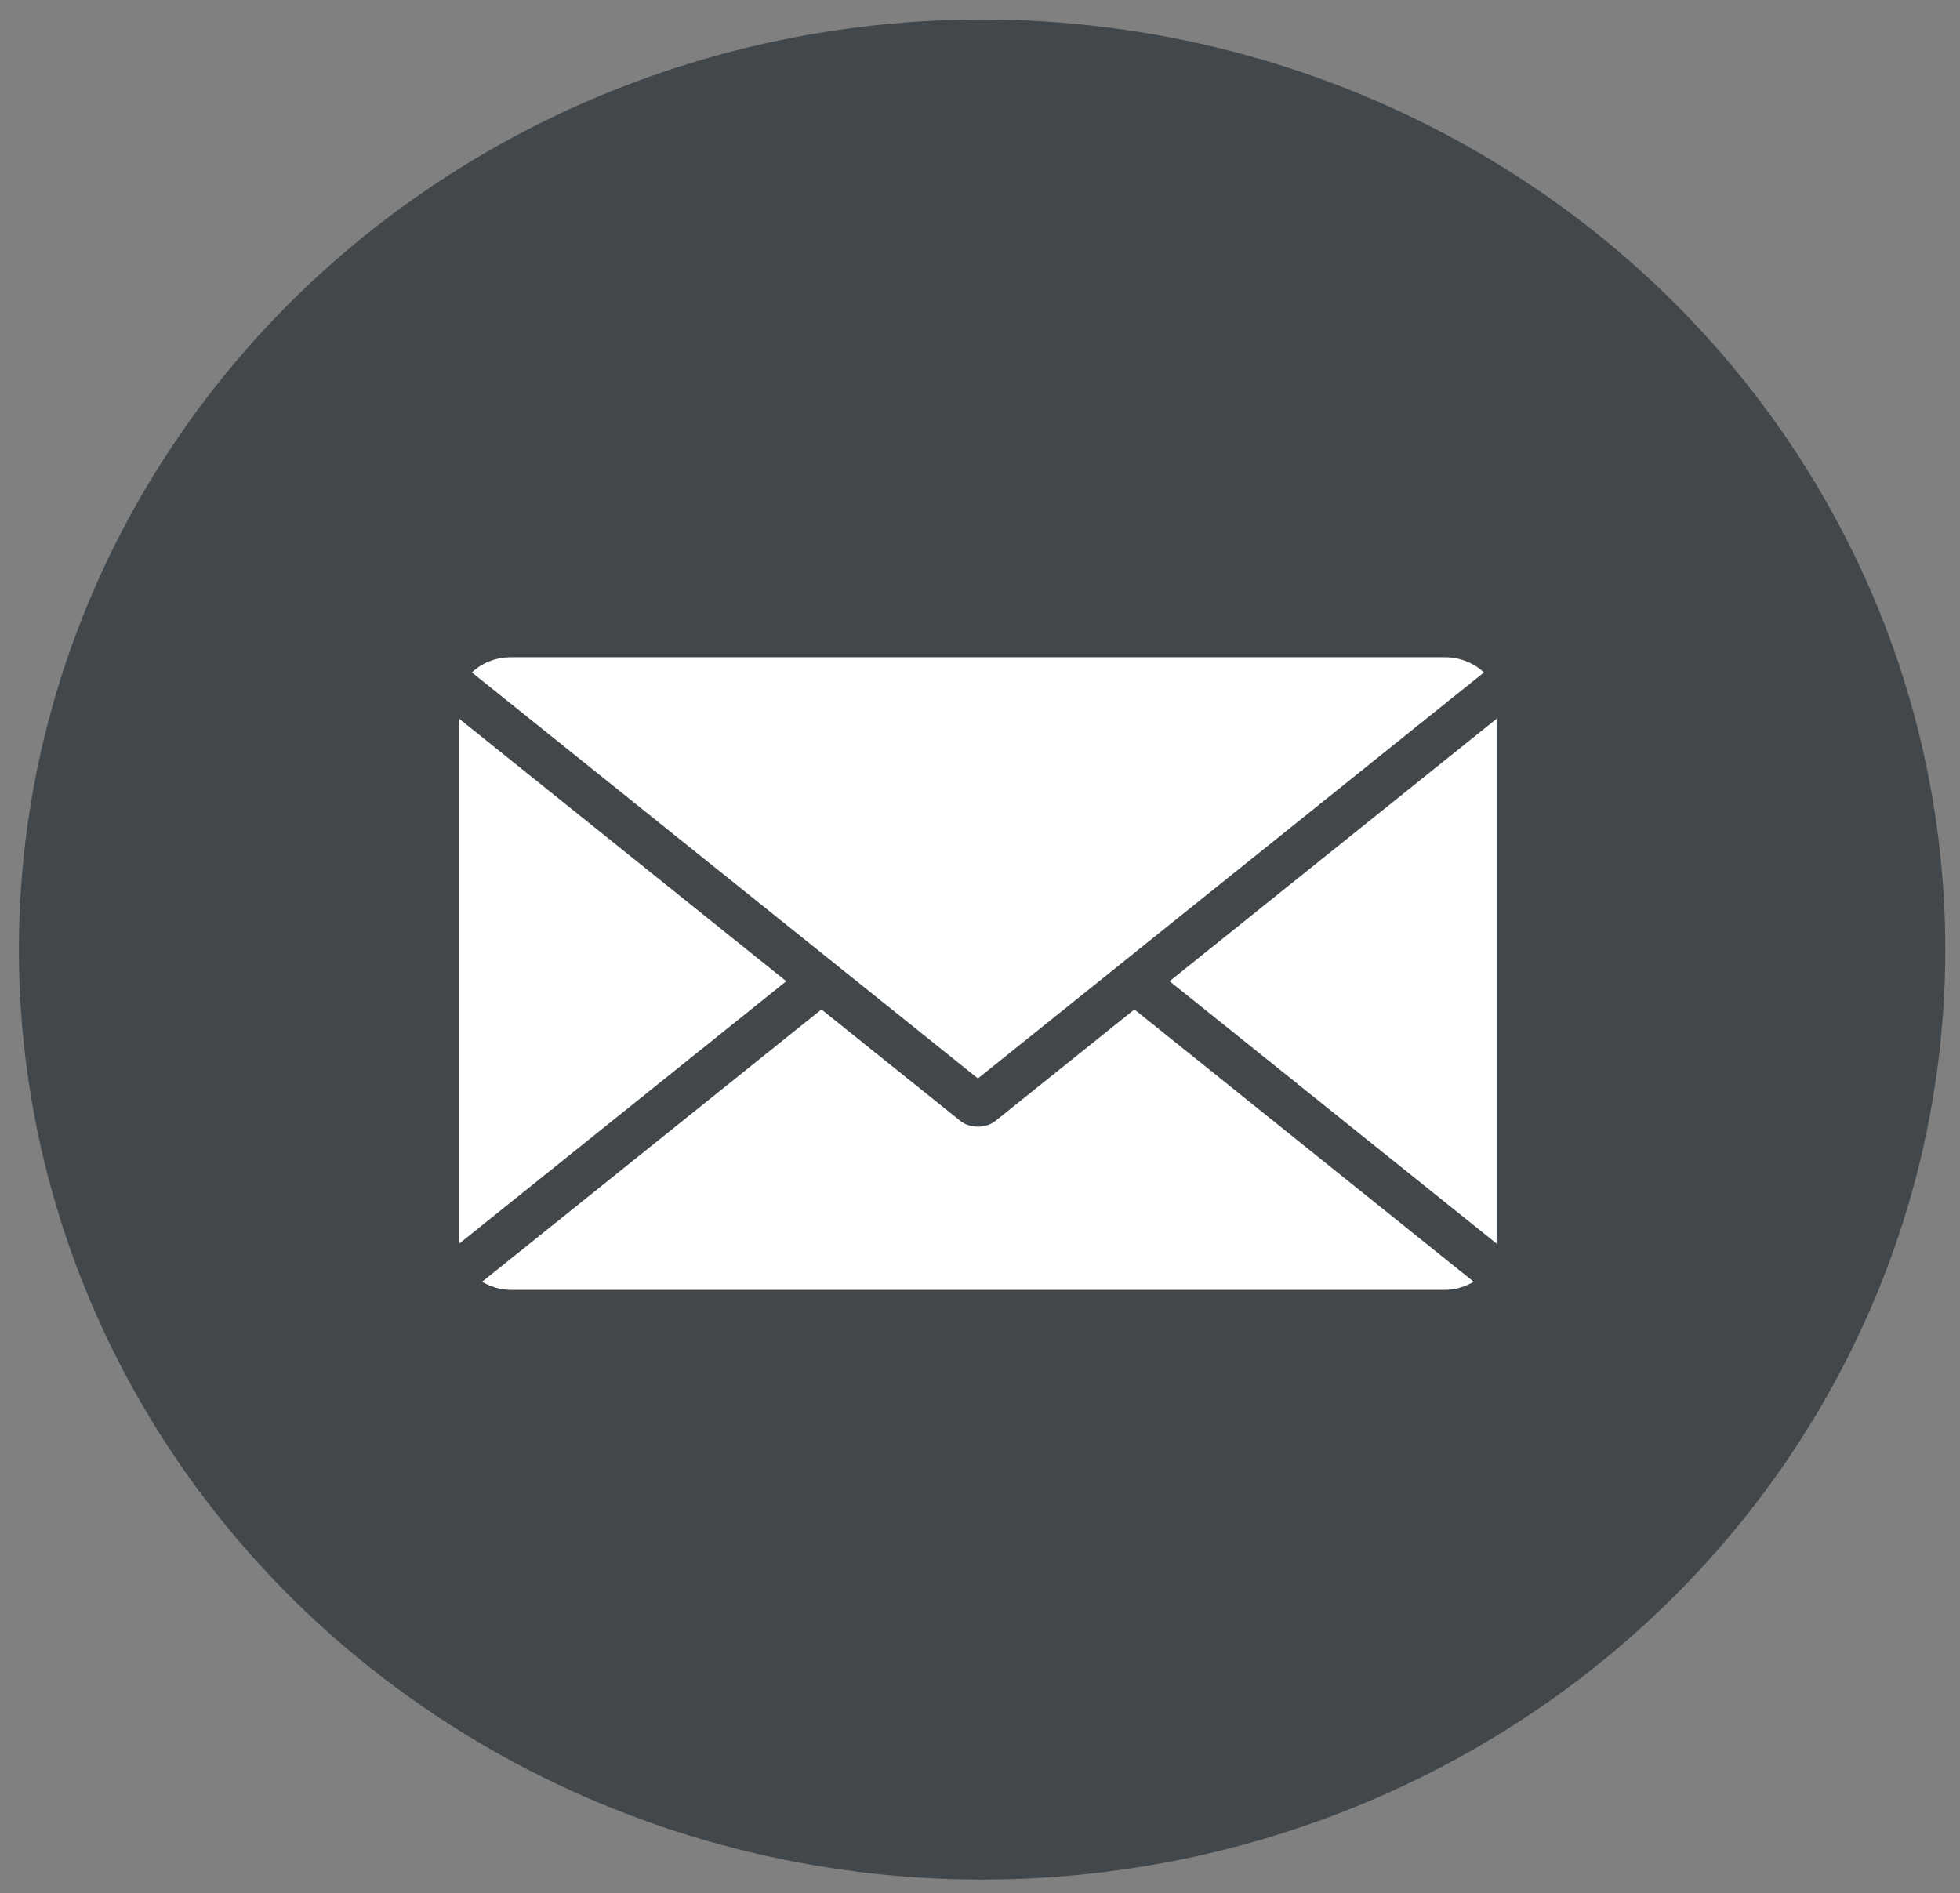 <?xml version="1.0" encoding="UTF-8"?>
<svg width="59px" height="57px" viewBox="0 0 59 57" version="1.1" xmlns="http://www.w3.org/2000/svg" xmlns:xlink="http://www.w3.org/1999/xlink">
    <rect x="0" y="0" width="59" height="57" fill="#808080" stroke="none"/>
    <!-- Generator: Sketch 45.2 (43514) - http://www.bohemiancoding.com/sketch -->
    <title>email</title>
    <desc>Created with Sketch.</desc>
    <defs></defs>
    <g id="Welcome" stroke="none" stroke-width="1" fill="none" fill-rule="evenodd">
        <g id="Desktop-HD-Copy-2" transform="translate(-1032, -2356)">
            <g id="email" transform="translate(1032, 2356)">
                <ellipse id="Oval-3" fill="#42474B" cx="29.563" cy="28.588" rx="28.994" ry="28"></ellipse>
                <path d="M13.824,21.641 L13.824,37.442 L23.668,29.542 L13.824,21.641 Z M34.148,30.392 L29.967,33.747 C29.821,33.864 29.629,33.922 29.437,33.922 C29.246,33.922 29.053,33.864 28.907,33.747 L24.727,30.392 L14.511,38.592 C14.763,38.733 15.054,38.835 15.385,38.835 L43.489,38.835 C43.82,38.835 44.111,38.733 44.363,38.592 L34.148,30.392 Z M29.437,32.47 L44.669,20.246 C44.382,19.972 43.969,19.788 43.489,19.788 L15.385,19.788 C14.905,19.788 14.492,19.972 14.205,20.246 L29.437,32.47 Z M45.051,21.641 L45.051,37.442 L35.207,29.542 L45.051,21.641 Z" id="Fill-1" fill="#FFFFFF"></path>
            </g>
        </g>
    </g>
</svg>